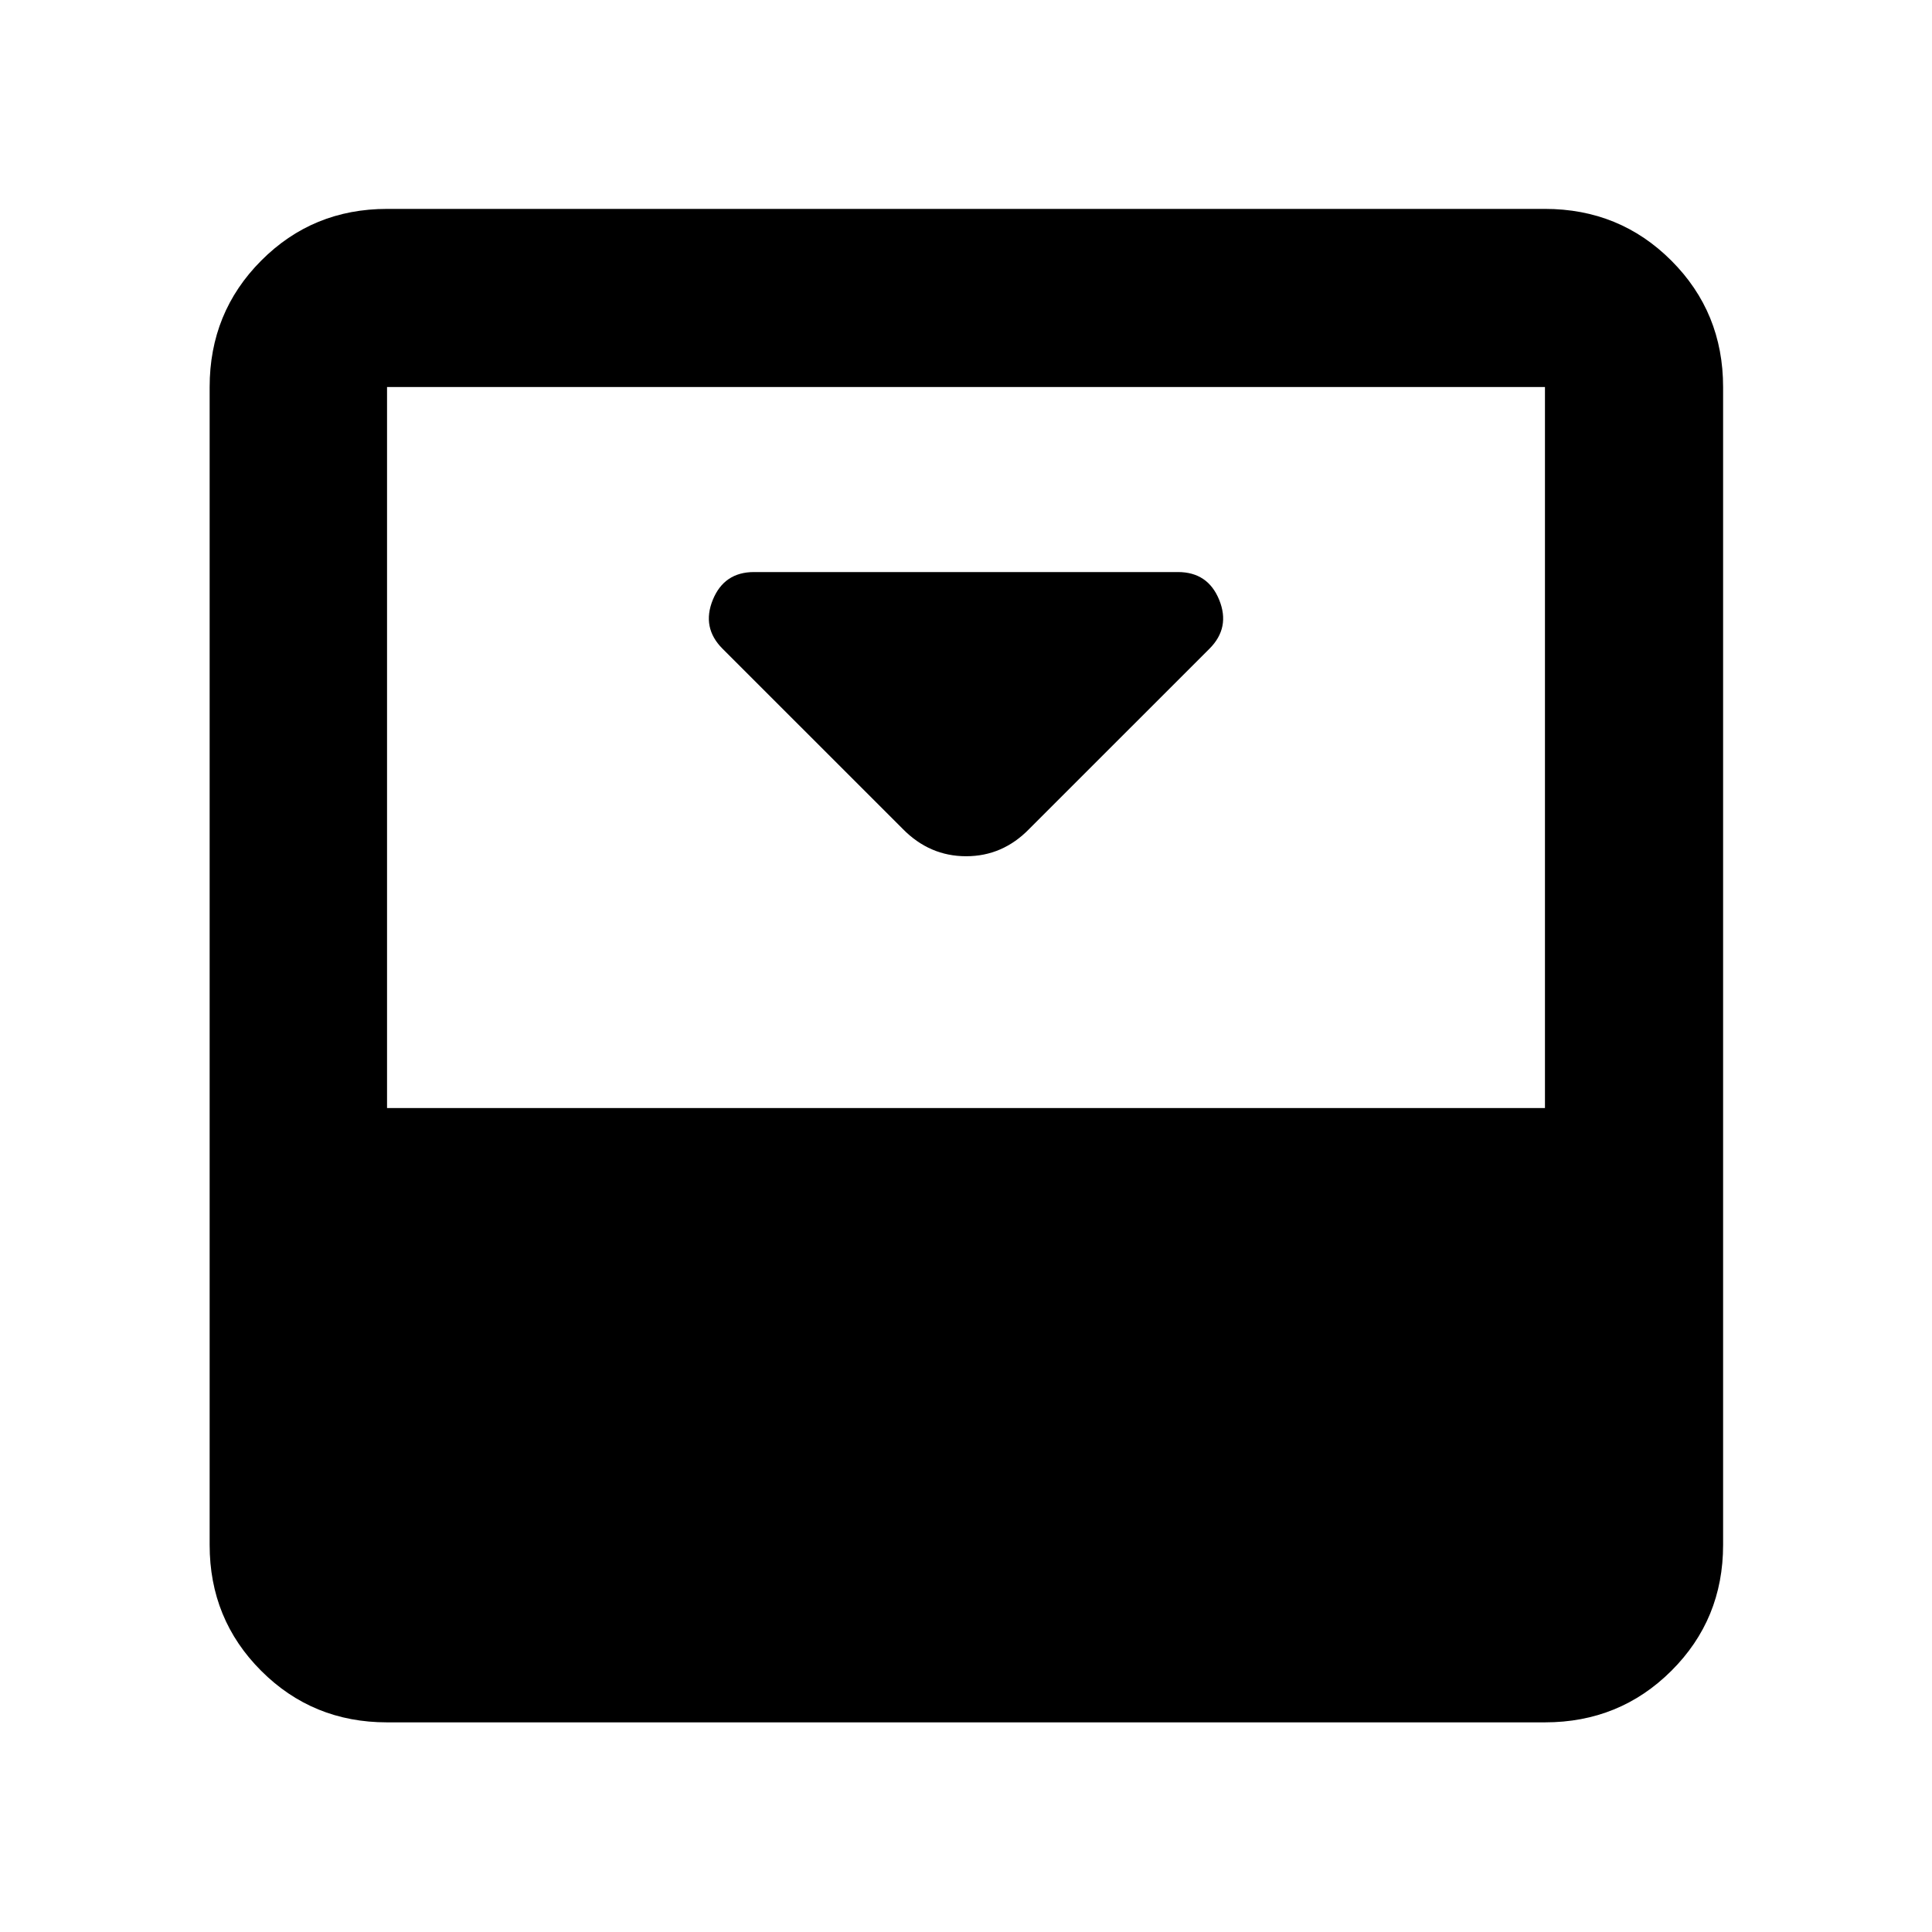 <svg xmlns="http://www.w3.org/2000/svg" height="40" viewBox="0 -960 960 960" width="40"><path d="m511.43-548.12 89.56-89.55q10.44-10.45 4.82-24.27-5.63-13.81-20.49-13.81H374.68q-14.86 0-20.49 13.81-5.62 13.82 4.82 24.27l89.56 89.55q13.33 13.58 31.5 13.58 18.16 0 31.36-13.58ZM767.68-856.2q37.1 0 62.81 25.71t25.71 62.81v575.36q0 36.94-25.71 62.54-25.71 25.61-62.81 25.61H192.32q-36.94 0-62.54-25.61-25.61-25.6-25.61-62.54v-575.36q0-37.1 25.61-62.81 25.6-25.71 62.54-25.71h575.36Zm0 446.78v-358.26H192.32v358.26h575.36Z"/></svg>